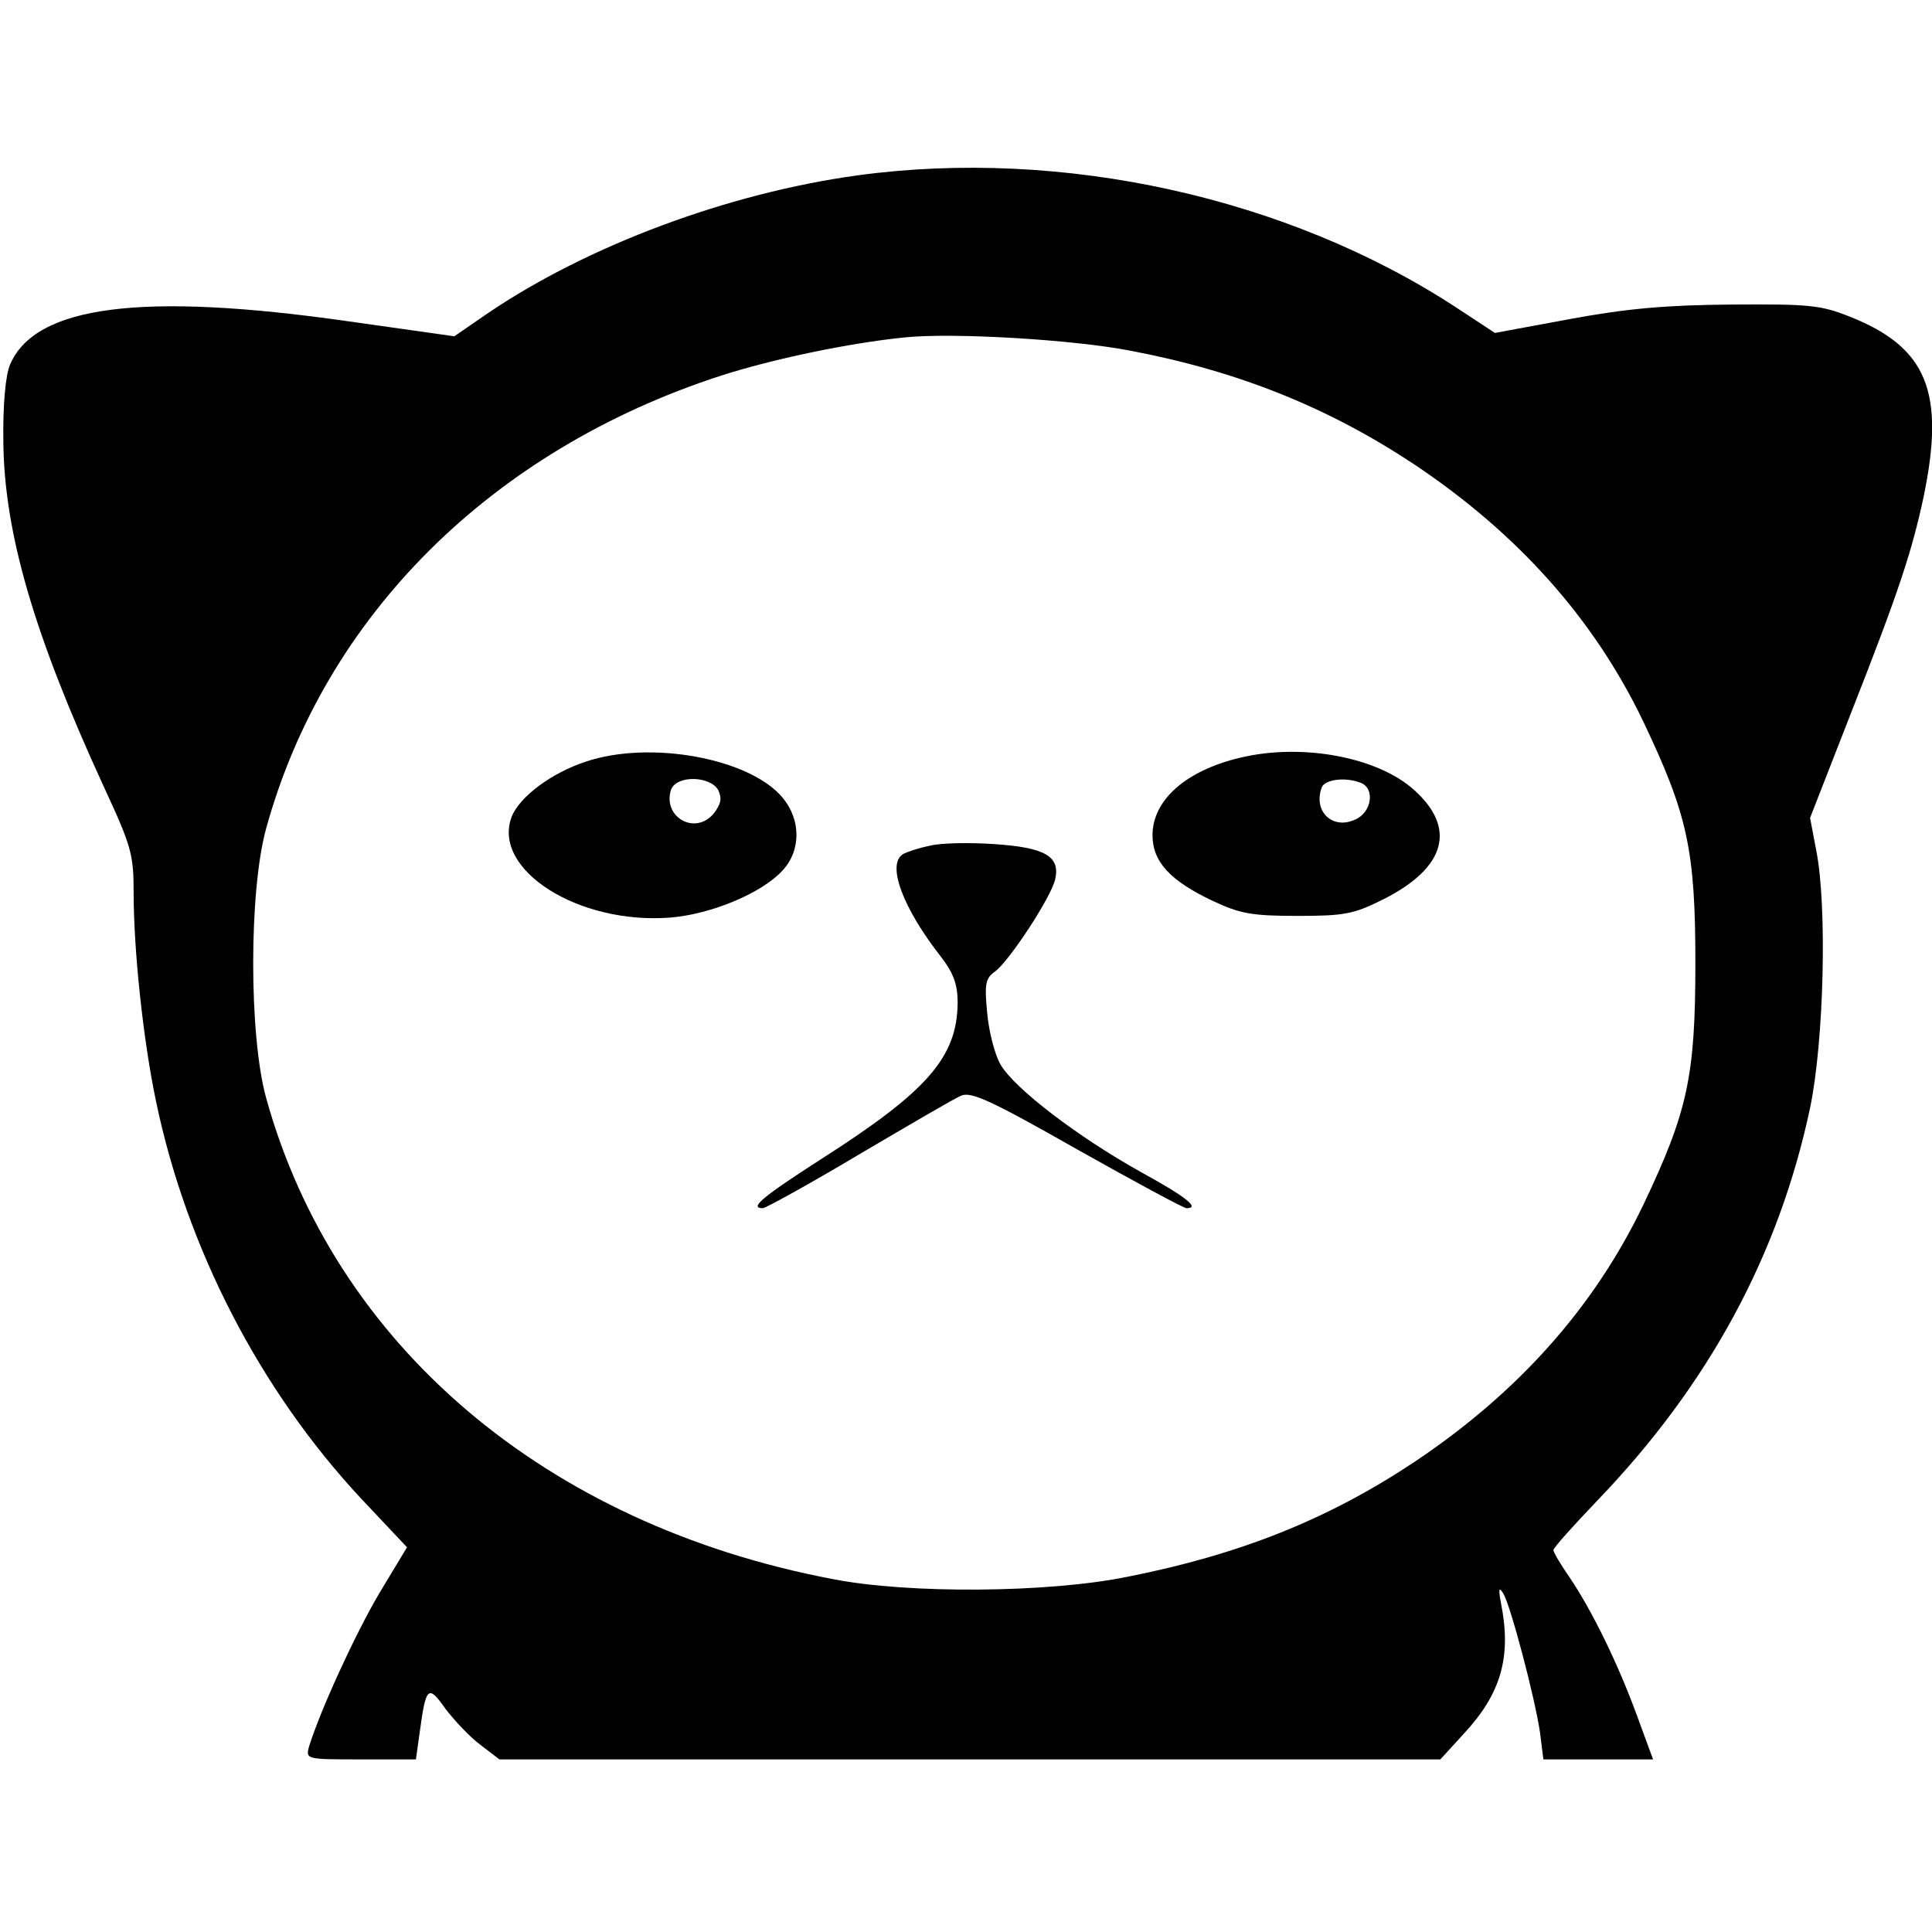 <?xml version="1.0" standalone="no"?>
<!DOCTYPE svg PUBLIC "-//W3C//DTD SVG 20010904//EN"
 "http://www.w3.org/TR/2001/REC-SVG-20010904/DTD/svg10.dtd">
<svg version="1.0" xmlns="http://www.w3.org/2000/svg"
 width="347pt" height="347pt" viewBox="0 0 347 347"
 preserveAspectRatio="xMidYMid meet">
<g transform="translate(0,347) scale(0.1,-0.1)"
fill="#000000" stroke="none">
<path d="M1540 3155 c-233 -32 -484 -126 -663 -247 l-61 -42 -191 27 c-371 53
-562 28 -607 -78 -8 -19 -13 -71 -12 -140 2 -163 55 -345 180 -617 50 -108 54
-122 54 -191 0 -103 17 -264 40 -374 55 -265 187 -520 369 -715 l82 -87 -50
-83 c-43 -73 -105 -208 -126 -275 -6 -23 -5 -23 93 -23 l99 0 7 50 c11 81 15
85 46 41 16 -21 44 -51 63 -65 l34 -26 845 0 845 0 42 46 c67 72 86 138 67
234 -5 26 -4 31 4 18 13 -21 57 -188 66 -250 l6 -48 99 0 98 0 -29 79 c-34 93
-81 189 -121 248 -16 23 -29 45 -29 49 0 4 36 44 79 89 200 208 326 441 382
705 25 120 31 363 11 463 l-11 58 73 187 c87 221 110 292 131 390 39 188 6
268 -132 323 -53 21 -72 23 -213 22 -118 -1 -187 -7 -290 -26 l-135 -25 -70
46 c-303 198 -708 287 -1075 237z m491 -315 c194 -37 355 -102 509 -204 187
-125 323 -278 411 -461 80 -168 94 -231 94 -435 0 -204 -14 -267 -94 -435 -88
-183 -224 -336 -411 -461 -155 -103 -313 -166 -515 -206 -142 -29 -393 -31
-530 -4 -515 98 -894 420 -1017 864 -31 112 -31 372 0 484 105 381 404 679
816 813 93 30 231 59 331 69 87 9 304 -4 406 -24z"/>
<path d="M1052 2102 c-61 -20 -119 -63 -133 -99 -36 -95 120 -194 285 -181 74
6 164 44 201 84 34 36 34 92 0 132 -59 70 -237 103 -353 64z m238 -51 c7 -15
5 -25 -8 -42 -33 -40 -92 -7 -77 42 9 27 70 26 85 0z"/>
<path d="M2227 2109 c-97 -23 -157 -76 -157 -139 0 -48 32 -82 108 -118 49
-23 70 -27 152 -27 85 0 101 3 155 30 111 56 132 127 55 196 -65 59 -201 85
-313 58z m217 -45 c26 -10 20 -53 -10 -66 -41 -19 -76 15 -60 58 6 14 42 19
70 8z"/>
<path d="M1670 1951 c-20 -4 -41 -11 -48 -15 -30 -18 -1 -97 70 -187 21 -28
28 -48 28 -80 -1 -98 -54 -159 -247 -282 -104 -67 -128 -87 -103 -87 5 0 83
43 172 96 90 53 172 101 184 106 18 8 53 -8 208 -96 103 -58 192 -106 197
-106 25 0 0 20 -82 65 -113 63 -227 150 -252 193 -10 17 -21 59 -24 93 -5 52
-3 62 14 74 25 18 100 132 108 165 10 42 -18 58 -110 64 -44 3 -96 2 -115 -3z"/>
</g>
</svg>
